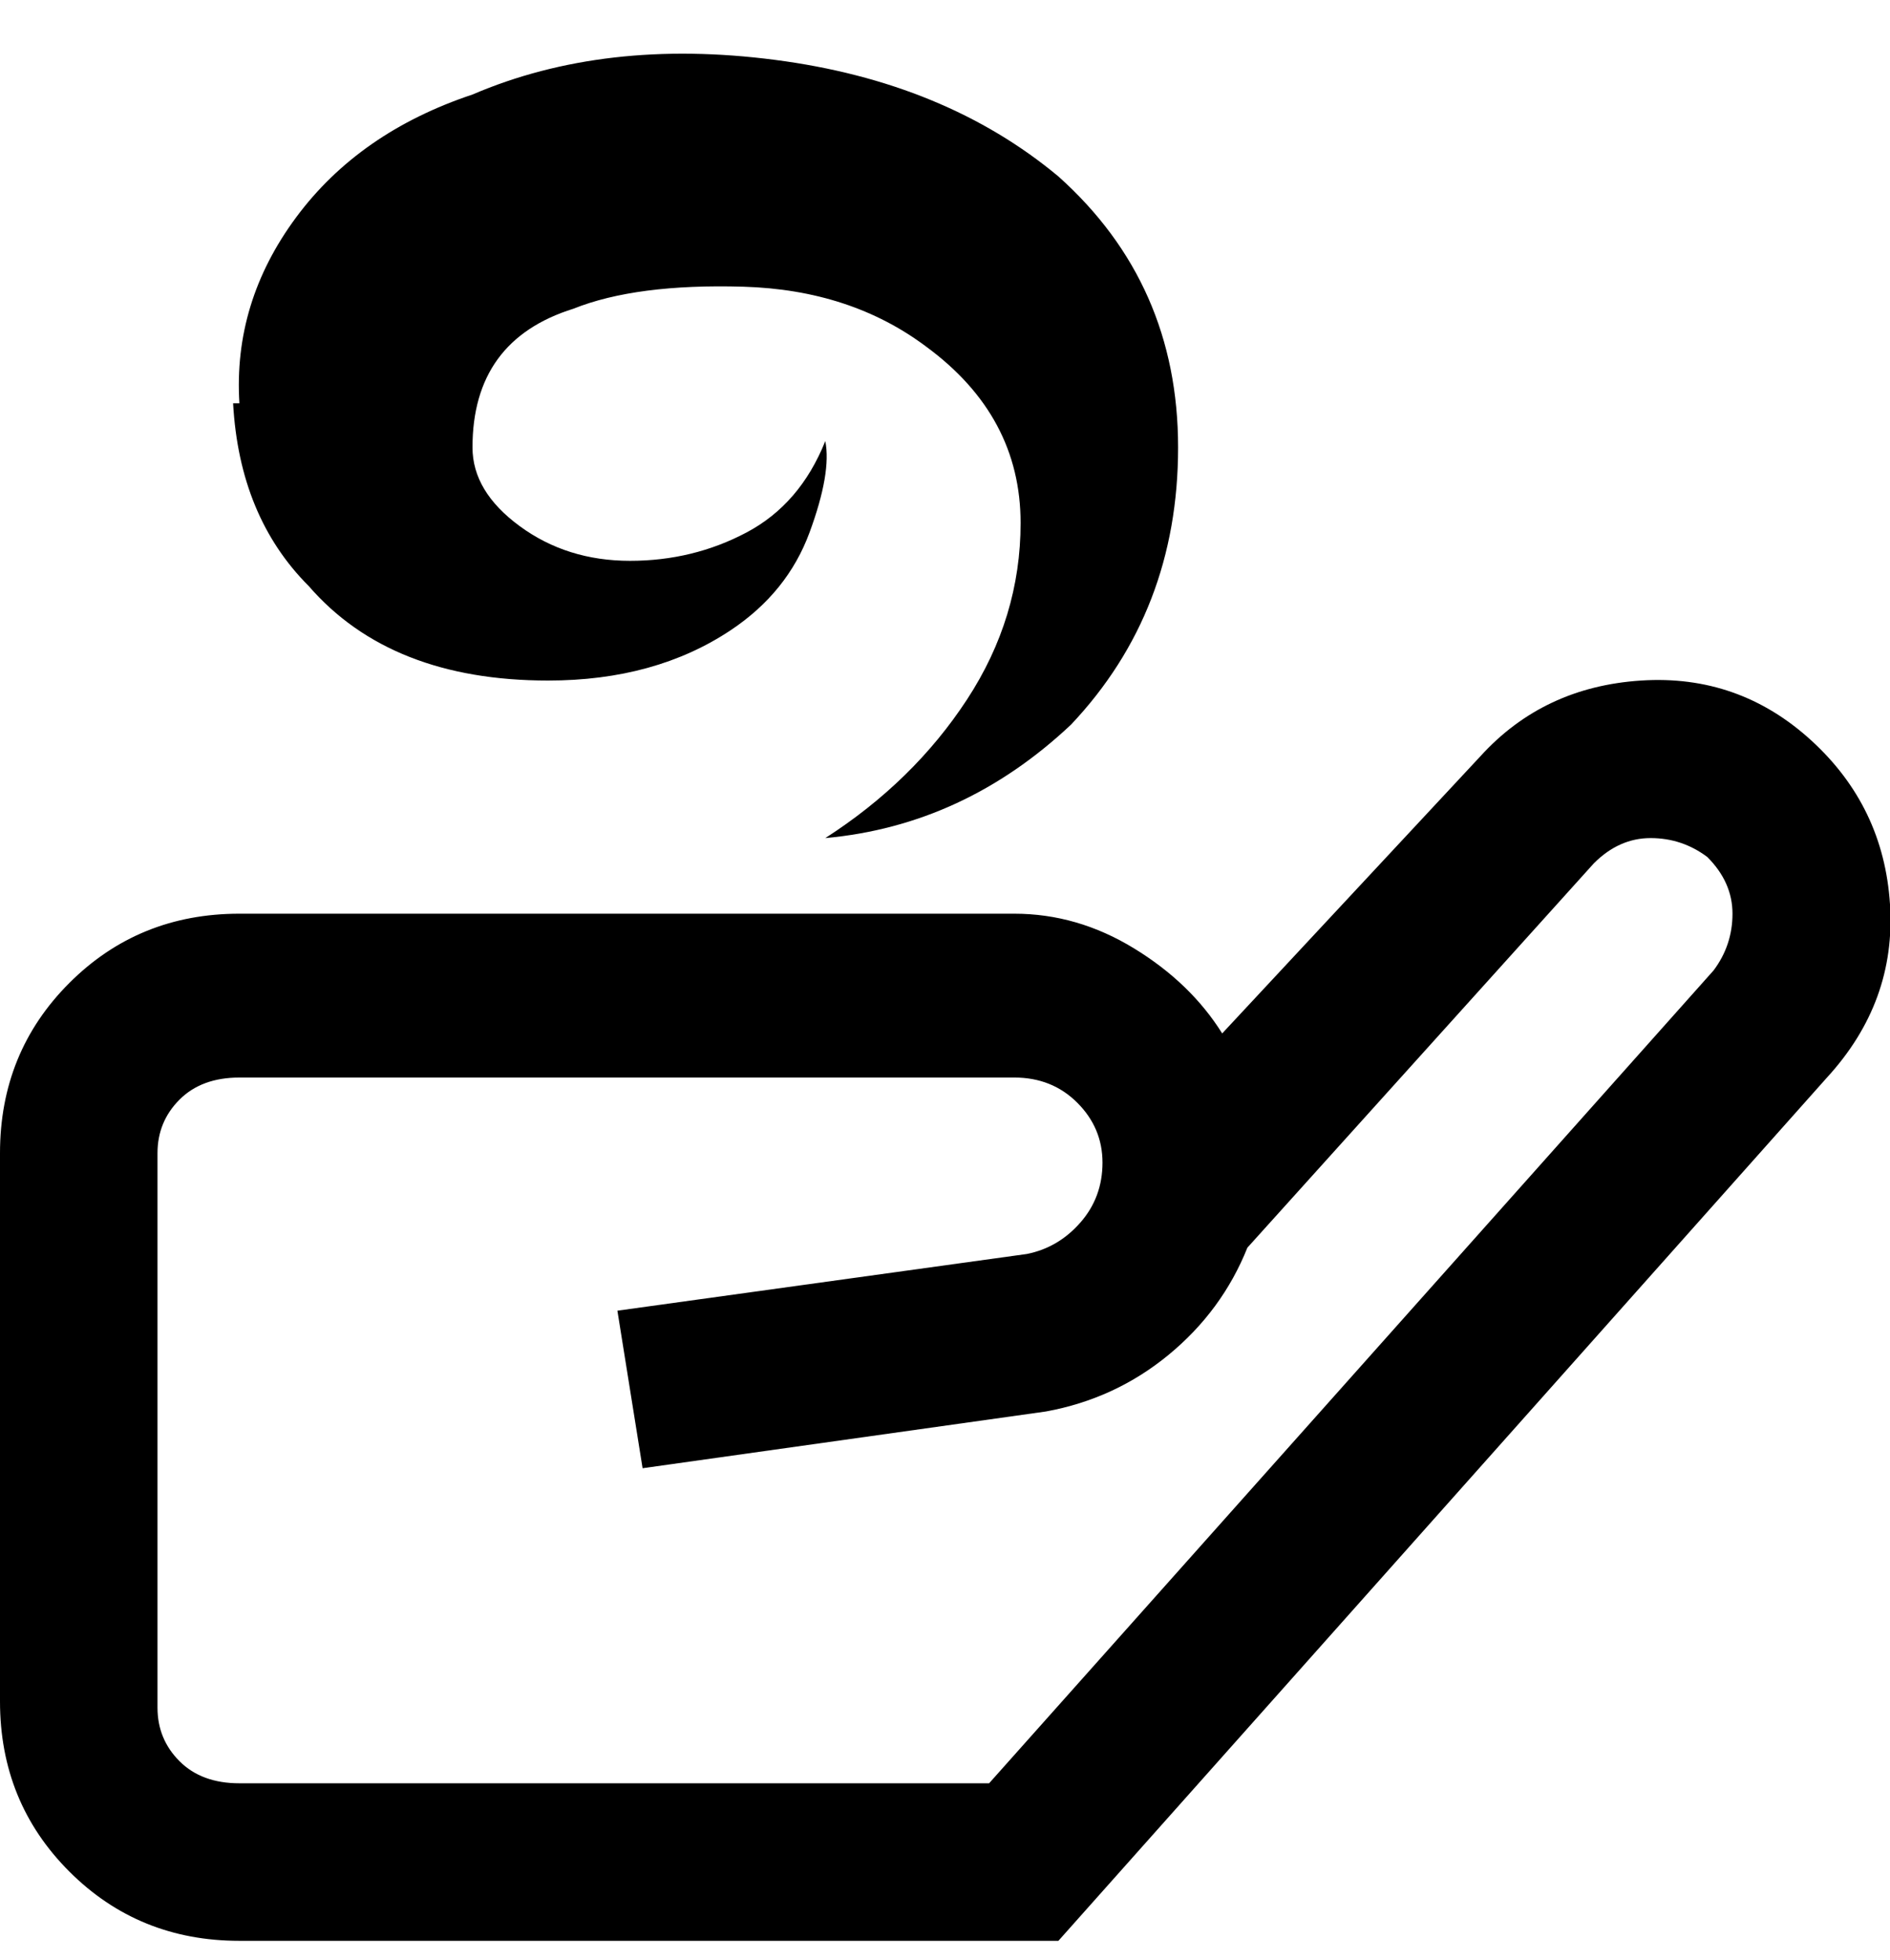 <svg viewBox="0 0 300.002 311" xmlns="http://www.w3.org/2000/svg"><path d="M38 64q-1-16 9-29.5T75 15q21-9 48-5.5T168 28q19 17 19 43t-17 44q-17 16-39 18 14-9 22.5-22t8.5-28q0-17-15-28-12-9-29-9.5T91 49q-16 5-16 22 0 7 7.5 12.5T100 89q10 0 18.5-4.5T131 70q1 5-2.5 14.5T116 100q-12 8-29 8-25 0-38-15-11-11-12-29h1zm252 107L168 308H38q-16 0-27-11T0 270v-87q0-16 11-27t27-11h123q10 0 19 5.5t14 13.5l41-44q10-11 25.5-12t27 9.5q11.5 10.5 12.5 26T290 171zm-19-35q-4-3-9-3t-9 4l-55 61q-4 10-12.5 17t-19.5 9l-64 9-4-25 65-9q5-1 8.5-5t3.5-9.5q0-5.5-4-9.5t-10-4H38q-6 0-9.5 3.5T25 183v88q0 5 3.5 8.5T38 283h119l115-129q3-4 3-9t-4-9z"/></svg>